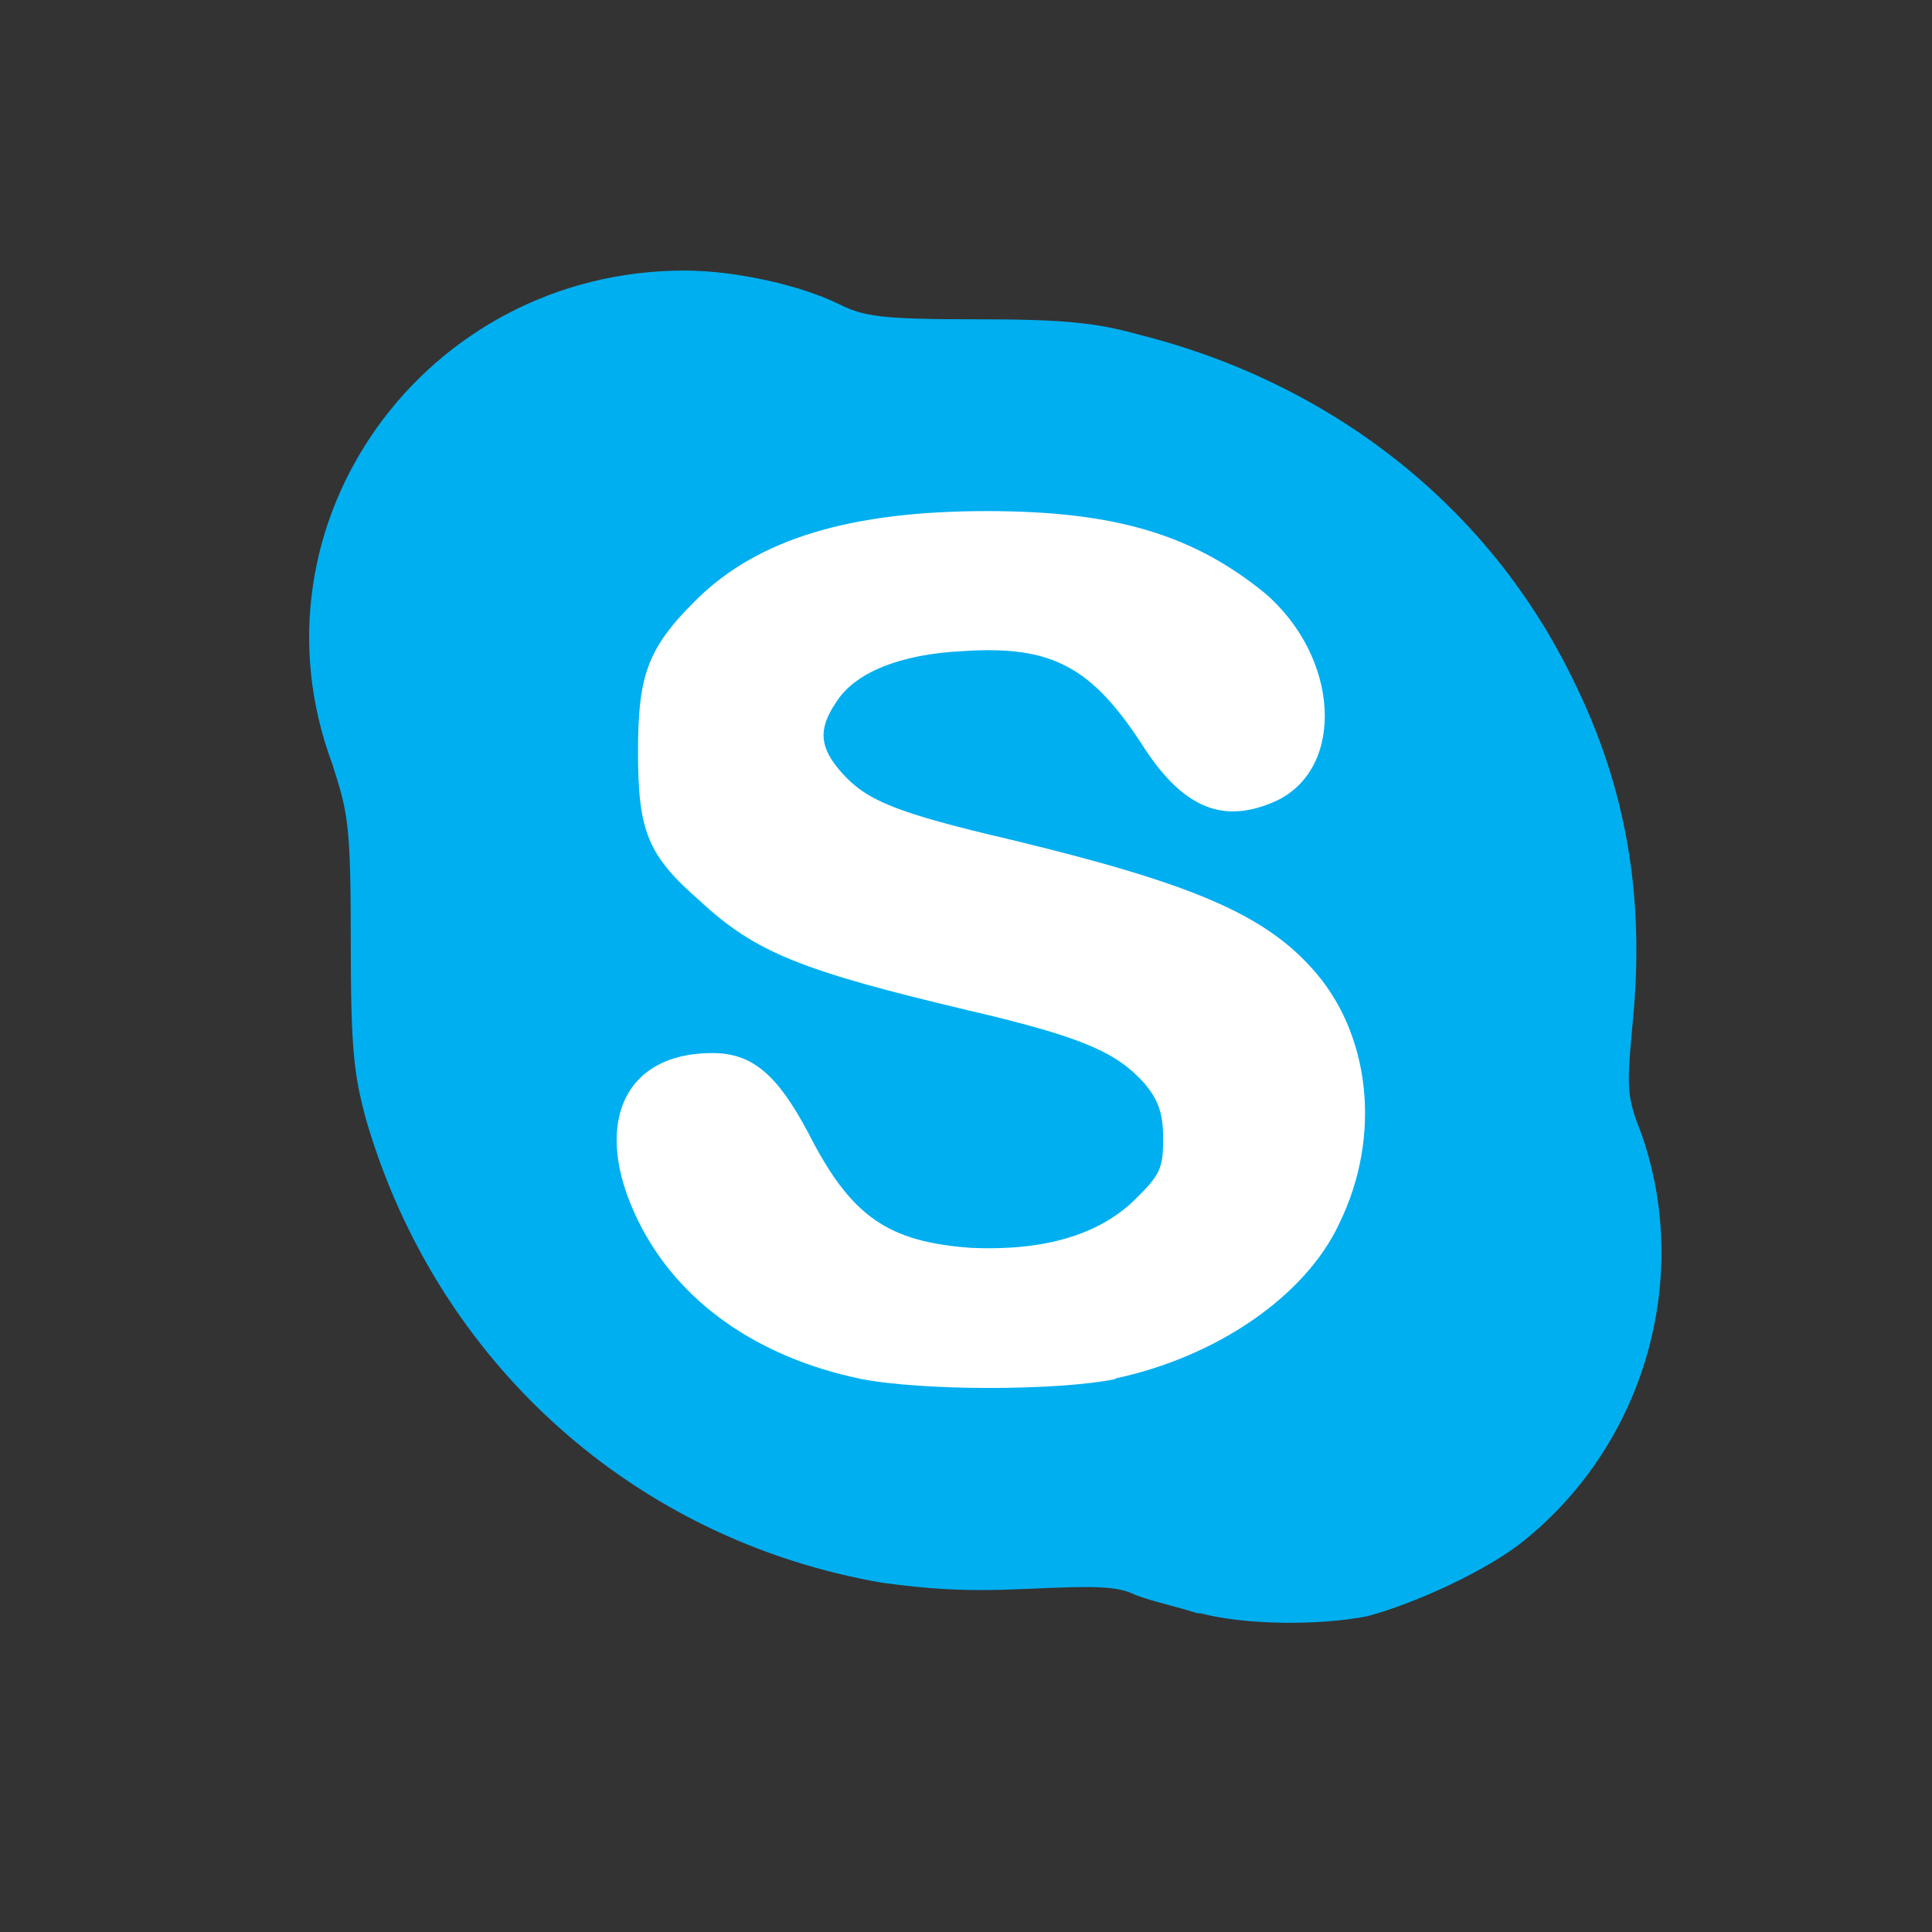 <svg width="50" height="50" viewBox="0 0 50 50" fill="none" xmlns="http://www.w3.org/2000/svg">
<rect x="0" y="0" width="50" height="50" fill="#333333" stroke="none"/>
<g clip-path="url(#clip0_352_7604)">
<path d="M25.946 38.205C18.91 38.205 10.916 29.853 11.556 22.919C12.195 16.3 21.149 10.154 27.784 11.1C33.62 11.887 38.817 19.137 38.496 24.889C38.178 30.955 32.101 38.205 25.946 38.205Z" fill="white"/>
<path d="M30.983 41.75C30.503 41.592 29.783 41.435 29.384 41.277C28.904 41.041 28.344 41.041 26.586 41.12C24.907 41.198 24.027 41.12 22.829 40.961C16.433 39.859 11.316 35.289 9.477 28.986C9.157 27.804 9.078 27.174 9.078 24.337C9.078 21.264 8.998 21.028 8.598 19.767C6.28 13.542 10.996 7.002 17.712 7.002C19.071 7.002 20.75 7.397 21.709 7.869C22.349 8.184 22.748 8.263 25.226 8.263C27.465 8.263 28.344 8.342 29.463 8.657C34.5 9.918 38.577 13.148 40.735 17.64C42.094 20.397 42.574 23.234 42.254 26.464C42.094 28.198 42.094 28.356 42.493 29.38C43.773 33.083 42.574 37.337 39.456 39.859C38.496 40.648 36.578 41.514 35.379 41.829C34.179 42.066 32.261 42.066 31.061 41.75L30.983 41.75ZM28.824 35.683C31.463 35.132 33.78 33.555 34.66 31.665C35.779 29.38 35.459 26.7 33.94 25.046C32.661 23.627 30.742 22.84 26.186 21.737C23.147 21.028 22.428 20.712 21.788 20.003C21.229 19.372 21.148 18.901 21.629 18.191C22.108 17.403 23.308 16.93 24.906 16.852C27.225 16.695 28.264 17.246 29.623 19.373C30.662 20.95 31.701 21.343 33.061 20.712C34.819 19.846 34.66 17.009 32.74 15.355C30.902 13.858 28.904 13.227 25.546 13.227C22.028 13.227 19.629 13.937 18.03 15.512C16.751 16.773 16.512 17.482 16.512 19.452C16.512 21.5 16.752 22.13 18.111 23.313C19.55 24.652 20.749 25.125 25.065 26.149C28.103 26.858 28.903 27.252 29.622 28.04C29.943 28.435 30.102 28.749 30.102 29.459C30.102 30.247 30.022 30.404 29.383 31.035C28.424 31.98 26.985 32.373 25.146 32.296C22.988 32.138 22.028 31.508 20.909 29.301C20.11 27.805 19.47 27.253 18.431 27.253C16.112 27.253 15.313 29.144 16.512 31.586C17.552 33.714 19.63 35.132 22.268 35.684C23.867 35.999 27.385 35.999 28.904 35.684L28.824 35.683Z" fill="#00AFF0"/>
</g>
<defs>
<clipPath id="clip0_352_7604">
<rect width="35" height="35" fill="white" transform="translate(8 7)"/>
</clipPath>
</defs>
</svg>
